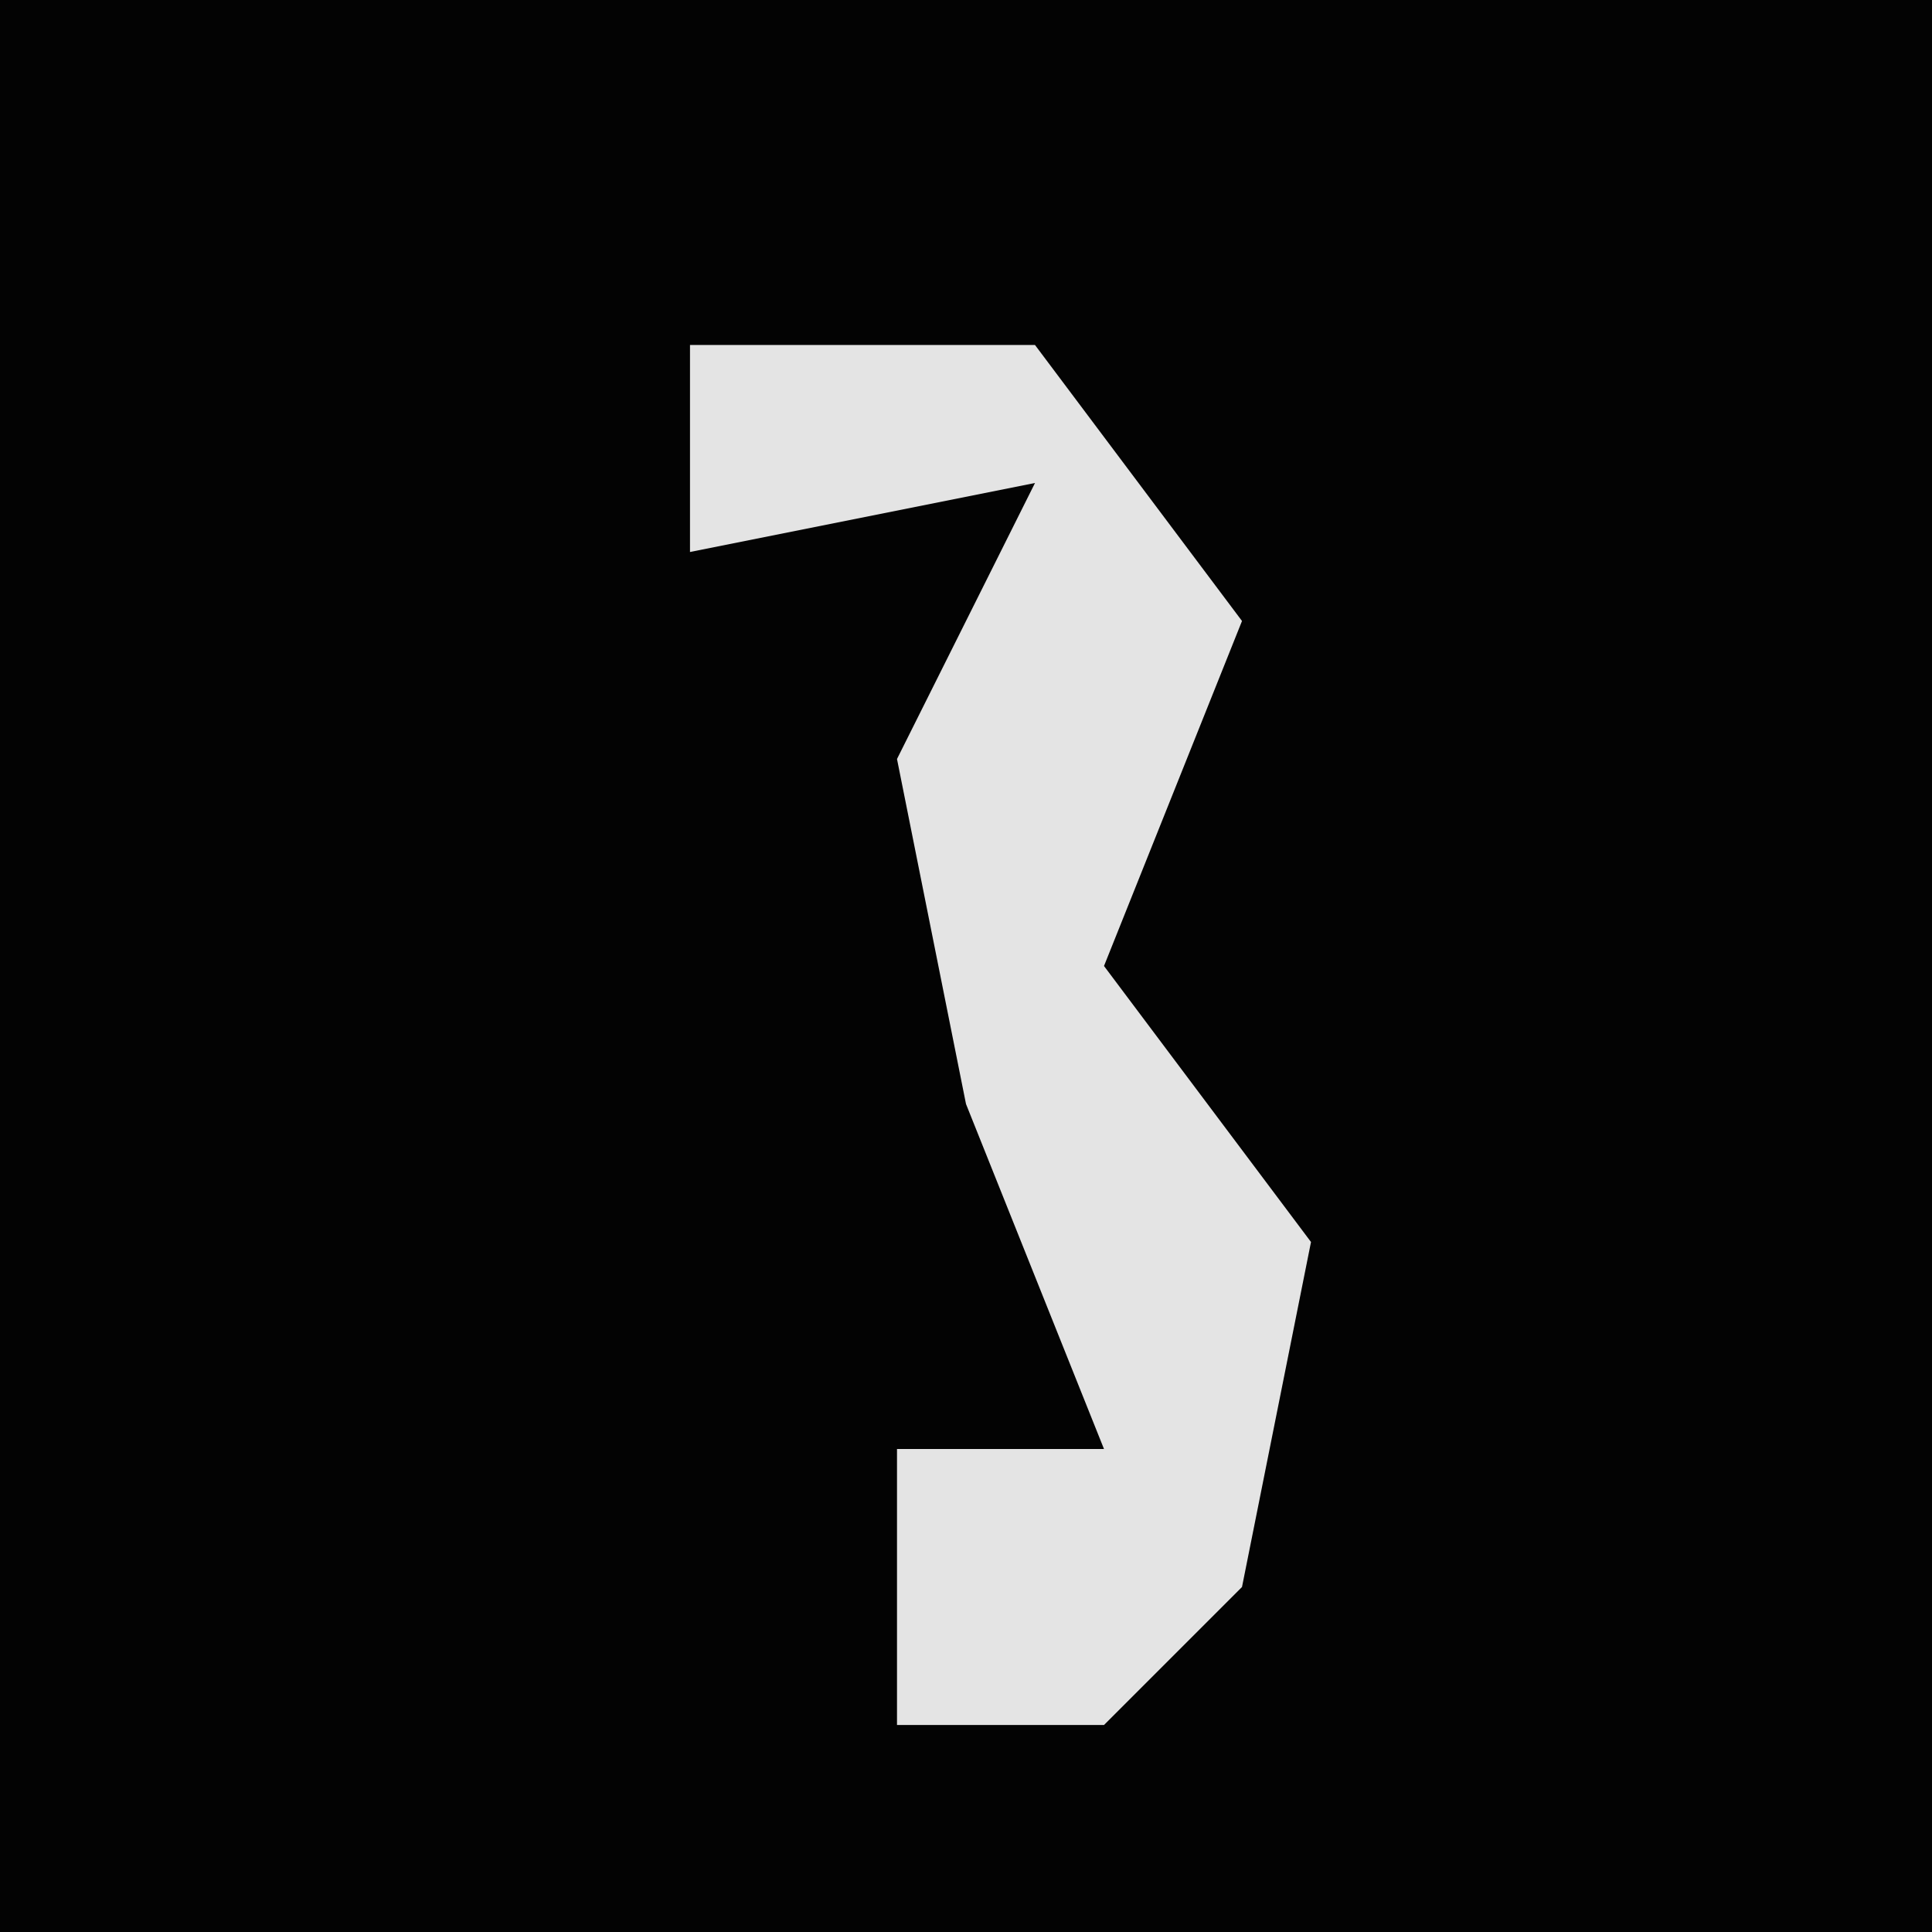 <?xml version="1.0" encoding="UTF-8"?>
<svg version="1.1" xmlns="http://www.w3.org/2000/svg" width="28" height="28">
<path d="M0,0 L28,0 L28,28 L0,28 Z " fill="#030303" transform="translate(0,0)"/>
<path d="M0,0 L5,0 L8,4 L6,9 L9,13 L8,18 L6,20 L3,20 L3,16 L6,16 L4,11 L3,6 L5,2 L0,3 Z " fill="#E4E4E4" transform="translate(10,5)"/>
</svg>
